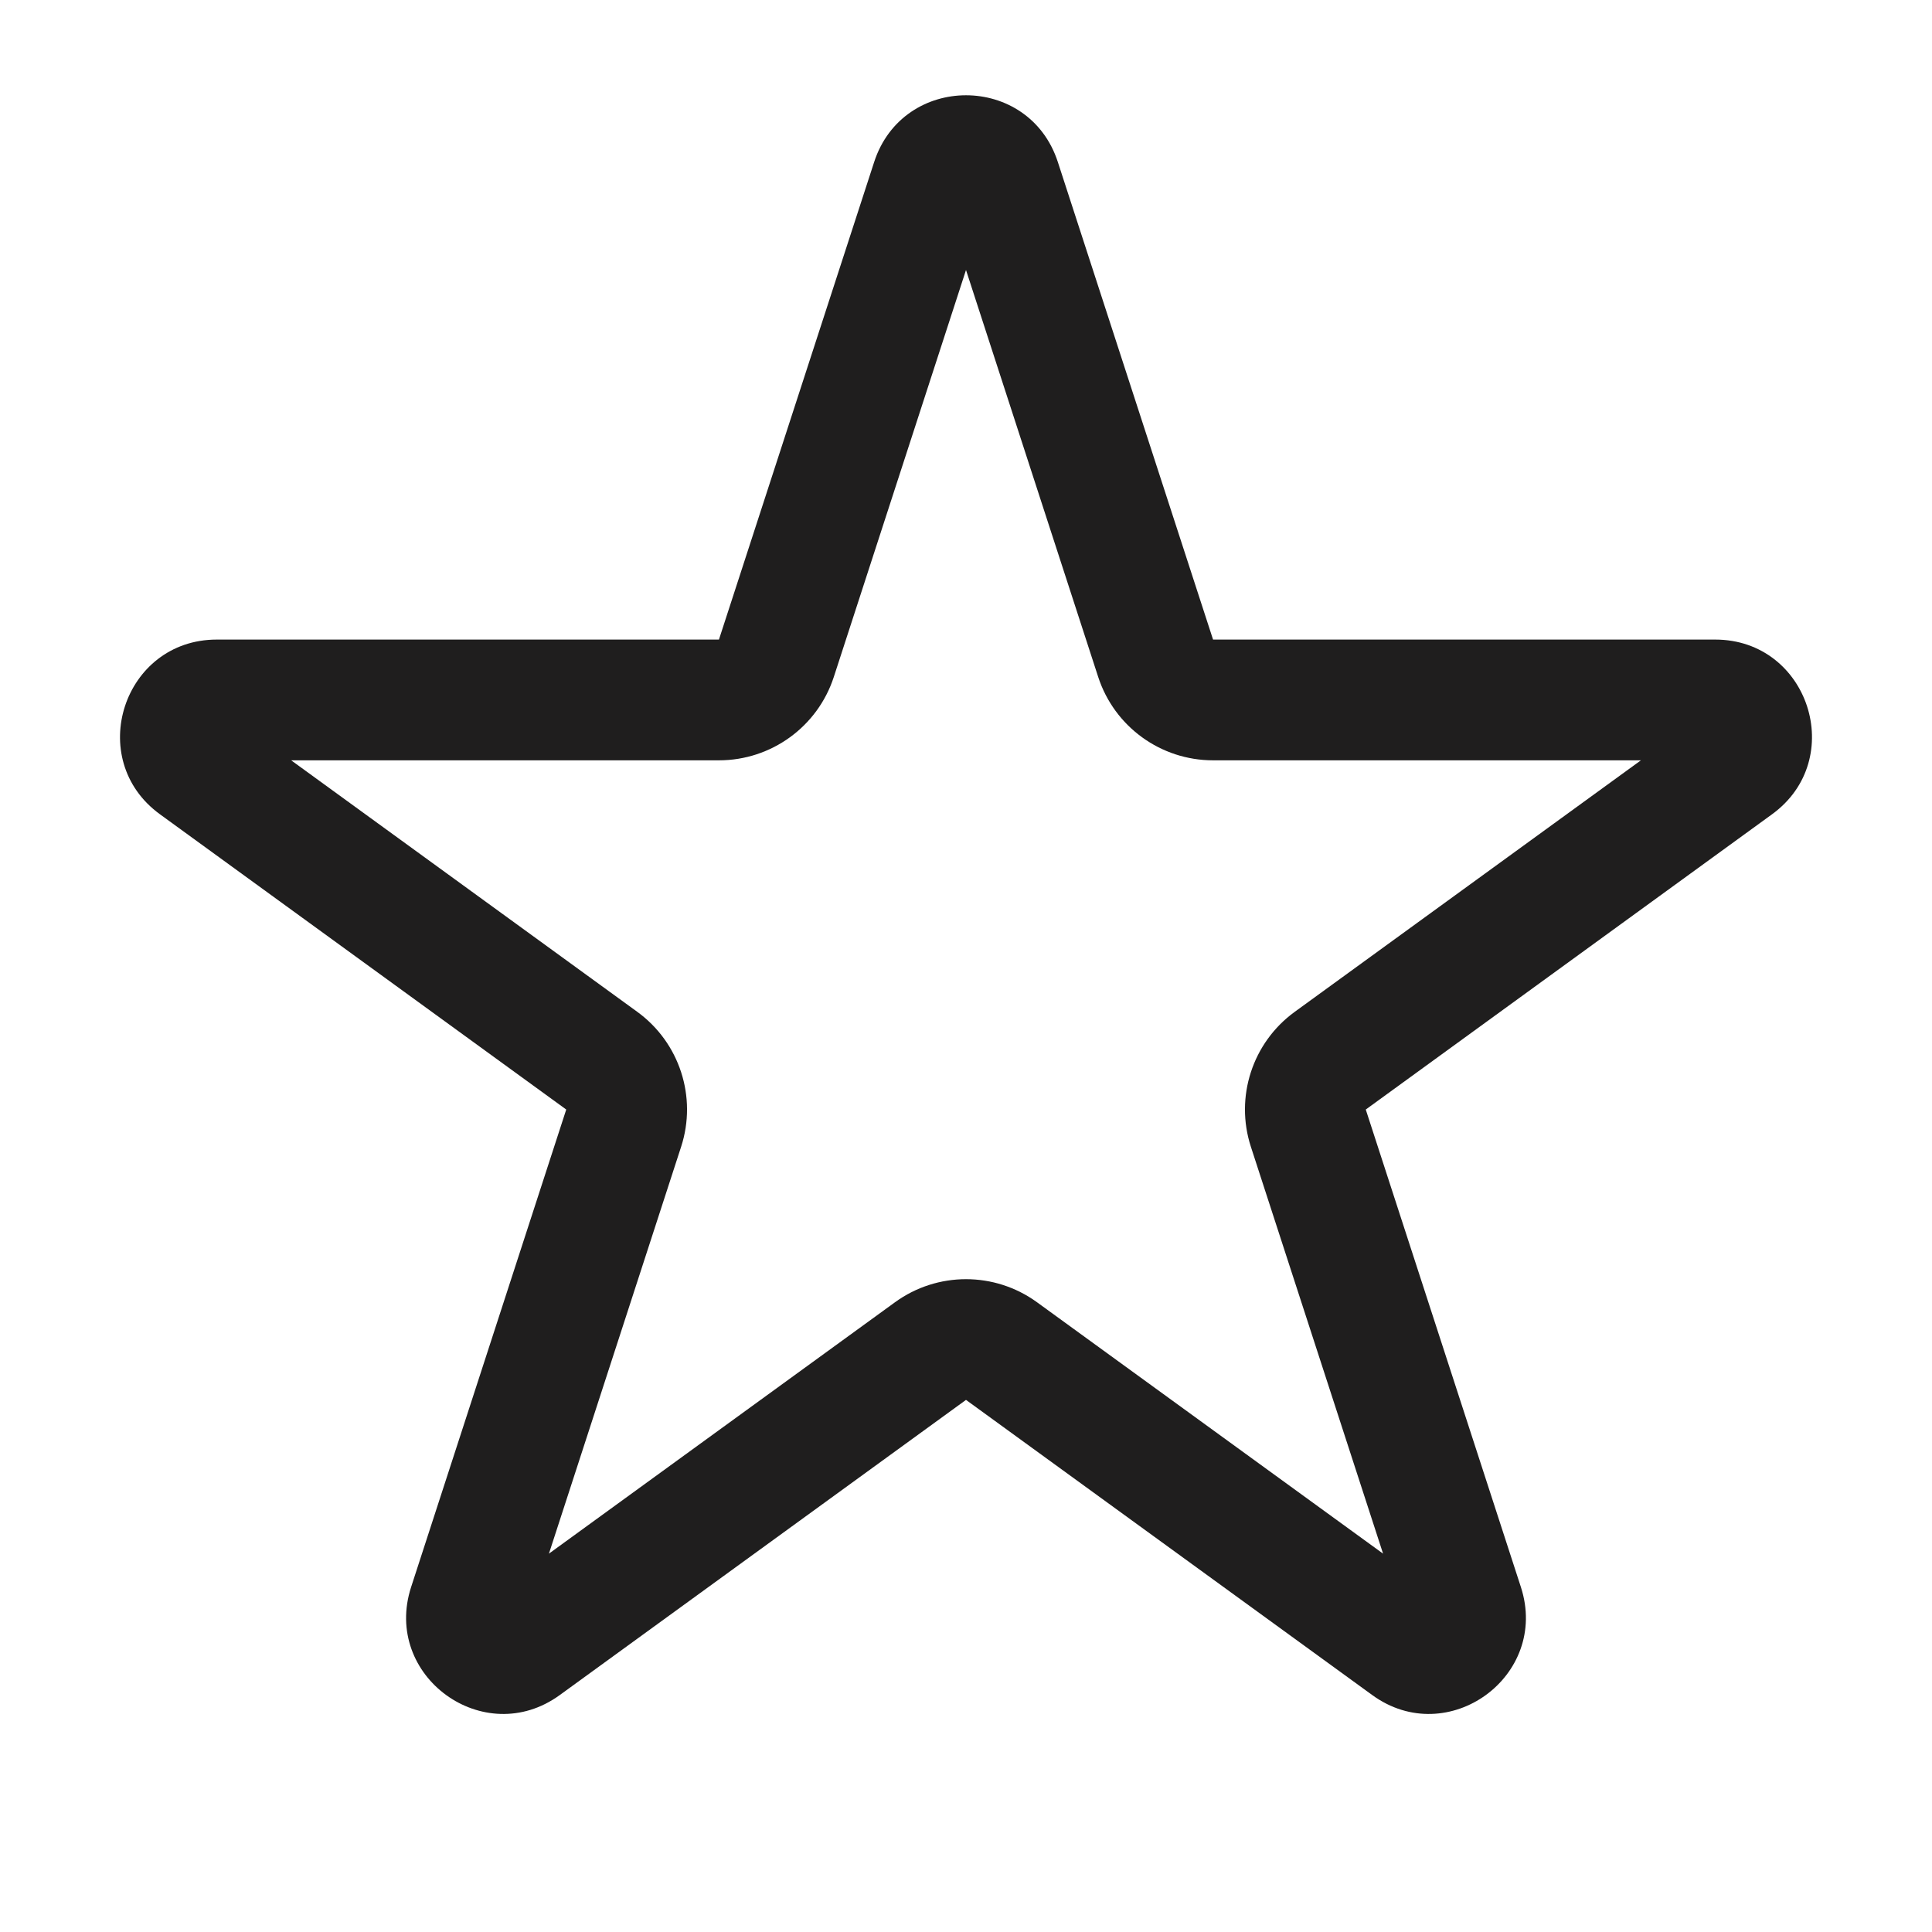 <svg width="24" height="24" viewBox="0 0 24 24" fill="none" xmlns="http://www.w3.org/2000/svg">
<path fill-rule="evenodd" clip-rule="evenodd" d="M15.069 9.445C14.419 9.445 13.843 9.027 13.642 8.409L12 3.354L10.358 8.409C10.157 9.027 9.581 9.445 8.931 9.445L3.617 9.445L7.916 12.569C8.442 12.951 8.662 13.628 8.461 14.246L6.819 19.3L11.118 16.177C11.644 15.795 12.356 15.795 12.882 16.177L17.181 19.3L15.539 14.246C15.338 13.628 15.558 12.951 16.084 12.569L20.384 9.445L15.069 9.445ZM13.141 2.013C12.782 0.907 11.218 0.907 10.859 2.013L8.931 7.945L2.693 7.945C1.531 7.945 1.047 9.433 1.988 10.116L7.034 13.783L5.107 19.715C4.748 20.821 6.013 21.74 6.953 21.057L12 17.39L17.047 21.057C17.987 21.74 19.252 20.821 18.893 19.715L16.966 13.783L22.012 10.116C22.953 9.433 22.469 7.945 21.307 7.945L15.069 7.945L13.141 2.013Z" fill="#1F1E1E"/>
</svg>
